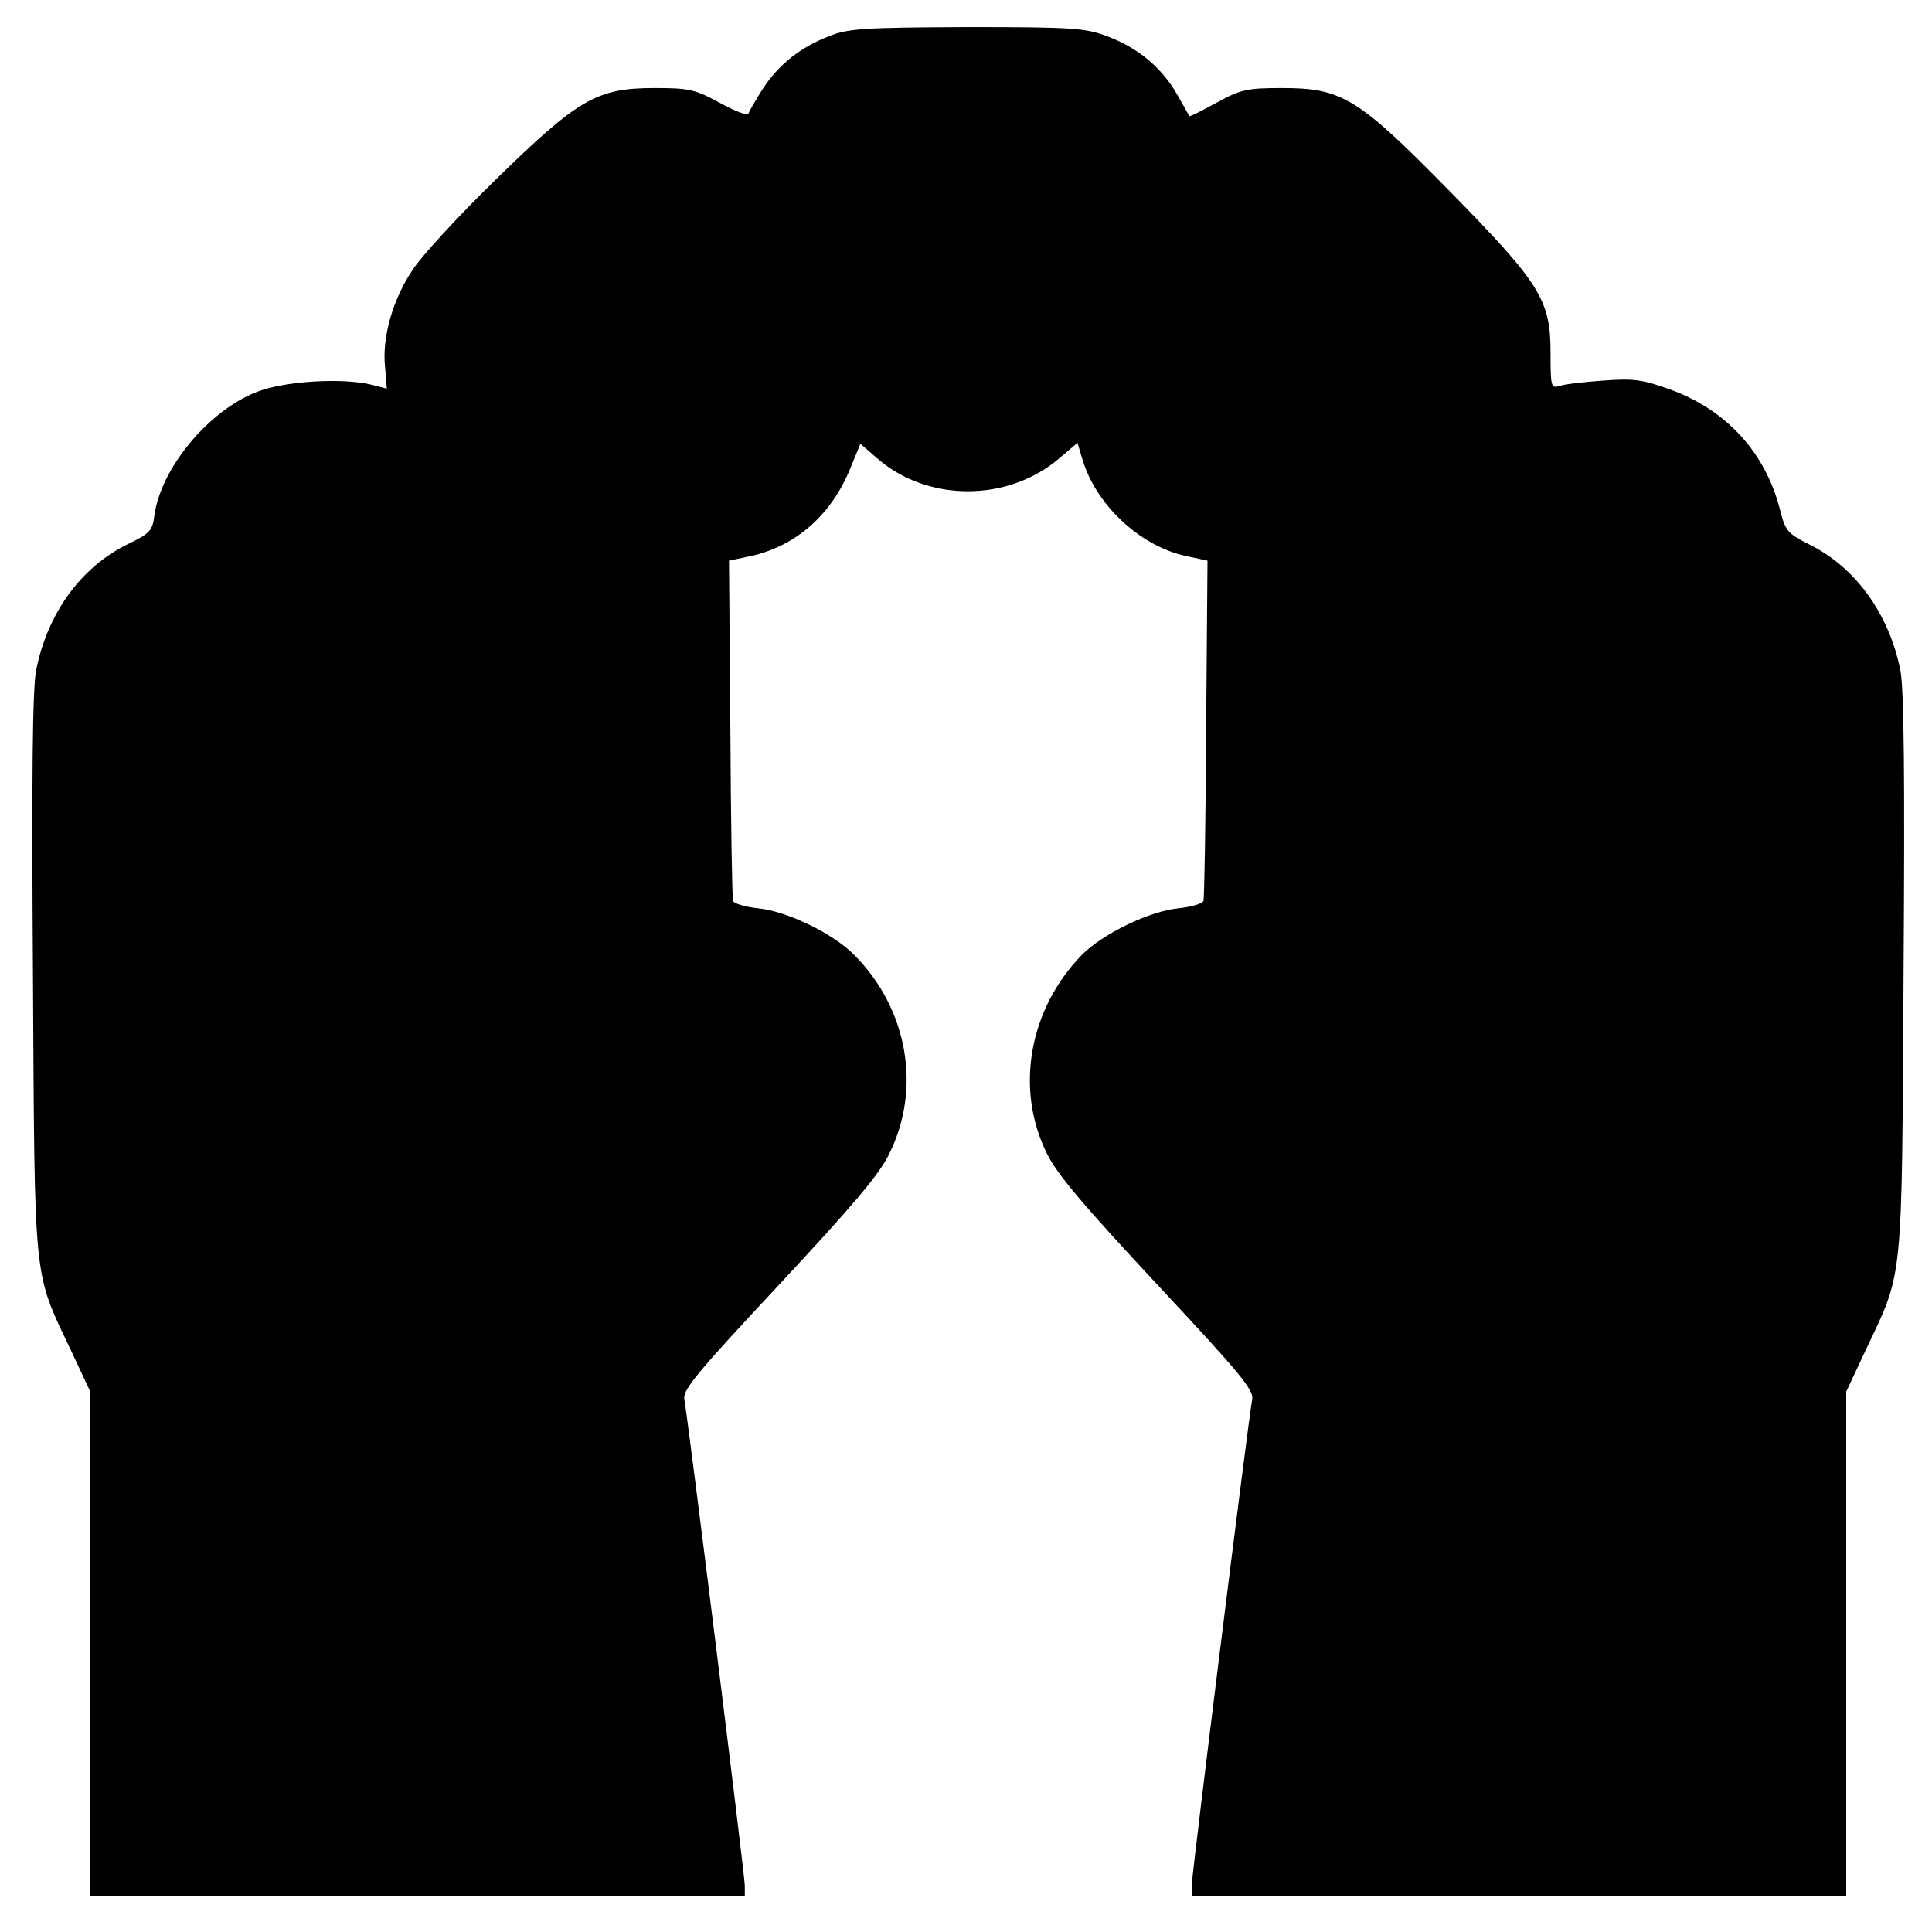 <?xml version="1.0" standalone="no"?>
<!DOCTYPE svg PUBLIC "-//W3C//DTD SVG 20010904//EN"
 "http://www.w3.org/TR/2001/REC-SVG-20010904/DTD/svg10.dtd">
<svg version="1.0" xmlns="http://www.w3.org/2000/svg"
 width="428pt" height="428pt" viewBox="0 0 428 428"
 preserveAspectRatio="xMidYMid meet">
<g transform="translate(0,428) scale(0.1,-0.1)"
fill="#000000" stroke="none">
<path d="M1837 4200 c-65 -25 -113 -64 -148 -118 -15 -24 -30 -49 -31 -54 -2
-5 -30 6 -63 24 -55 30 -68 33 -145 33 -128 0 -169 -24 -353 -204 -81 -79
-164 -169 -183 -199 -44 -65 -68 -150 -61 -215 l4 -48 -31 8 c-65 17 -198 9
-259 -16 -106 -42 -211 -169 -225 -273 -4 -33 -10 -40 -58 -63 -105 -51 -179
-154 -204 -280 -8 -43 -10 -232 -7 -675 4 -691 0 -654 83 -829 l44 -94 0 -558
0 -559 725 0 725 0 0 23 c0 22 -125 1028 -134 1077 -4 21 28 59 210 254 162
174 222 244 244 290 72 145 41 321 -77 440 -47 48 -150 98 -215 104 -27 3 -51
10 -54 16 -2 6 -5 178 -6 382 l-3 372 52 11 c98 23 175 91 217 194 l22 54 38
-33 c112 -97 290 -96 403 1 l40 34 11 -37 c30 -100 126 -190 226 -213 l51 -11
-3 -372 c-1 -204 -4 -376 -6 -382 -3 -6 -27 -13 -54 -16 -65 -6 -168 -56 -215
-103 -117 -120 -149 -296 -78 -440 23 -47 82 -116 245 -291 182 -195 214 -233
210 -254 -9 -49 -134 -1055 -134 -1077 l0 -23 725 0 725 0 0 559 0 558 44 94
c83 175 79 138 83 829 3 443 1 632 -7 675 -25 125 -99 228 -202 279 -48 24
-53 30 -65 78 -32 125 -118 219 -240 264 -63 23 -83 26 -150 21 -43 -3 -87 -8
-98 -12 -19 -6 -20 -1 -20 72 0 119 -22 154 -223 359 -204 208 -239 229 -372
229 -77 0 -91 -3 -144 -32 -33 -18 -60 -32 -61 -30 -1 1 -13 23 -28 49 -34 59
-87 103 -155 128 -48 18 -77 20 -310 20 -227 -1 -263 -3 -305 -20z"/>
</g>
</svg>
